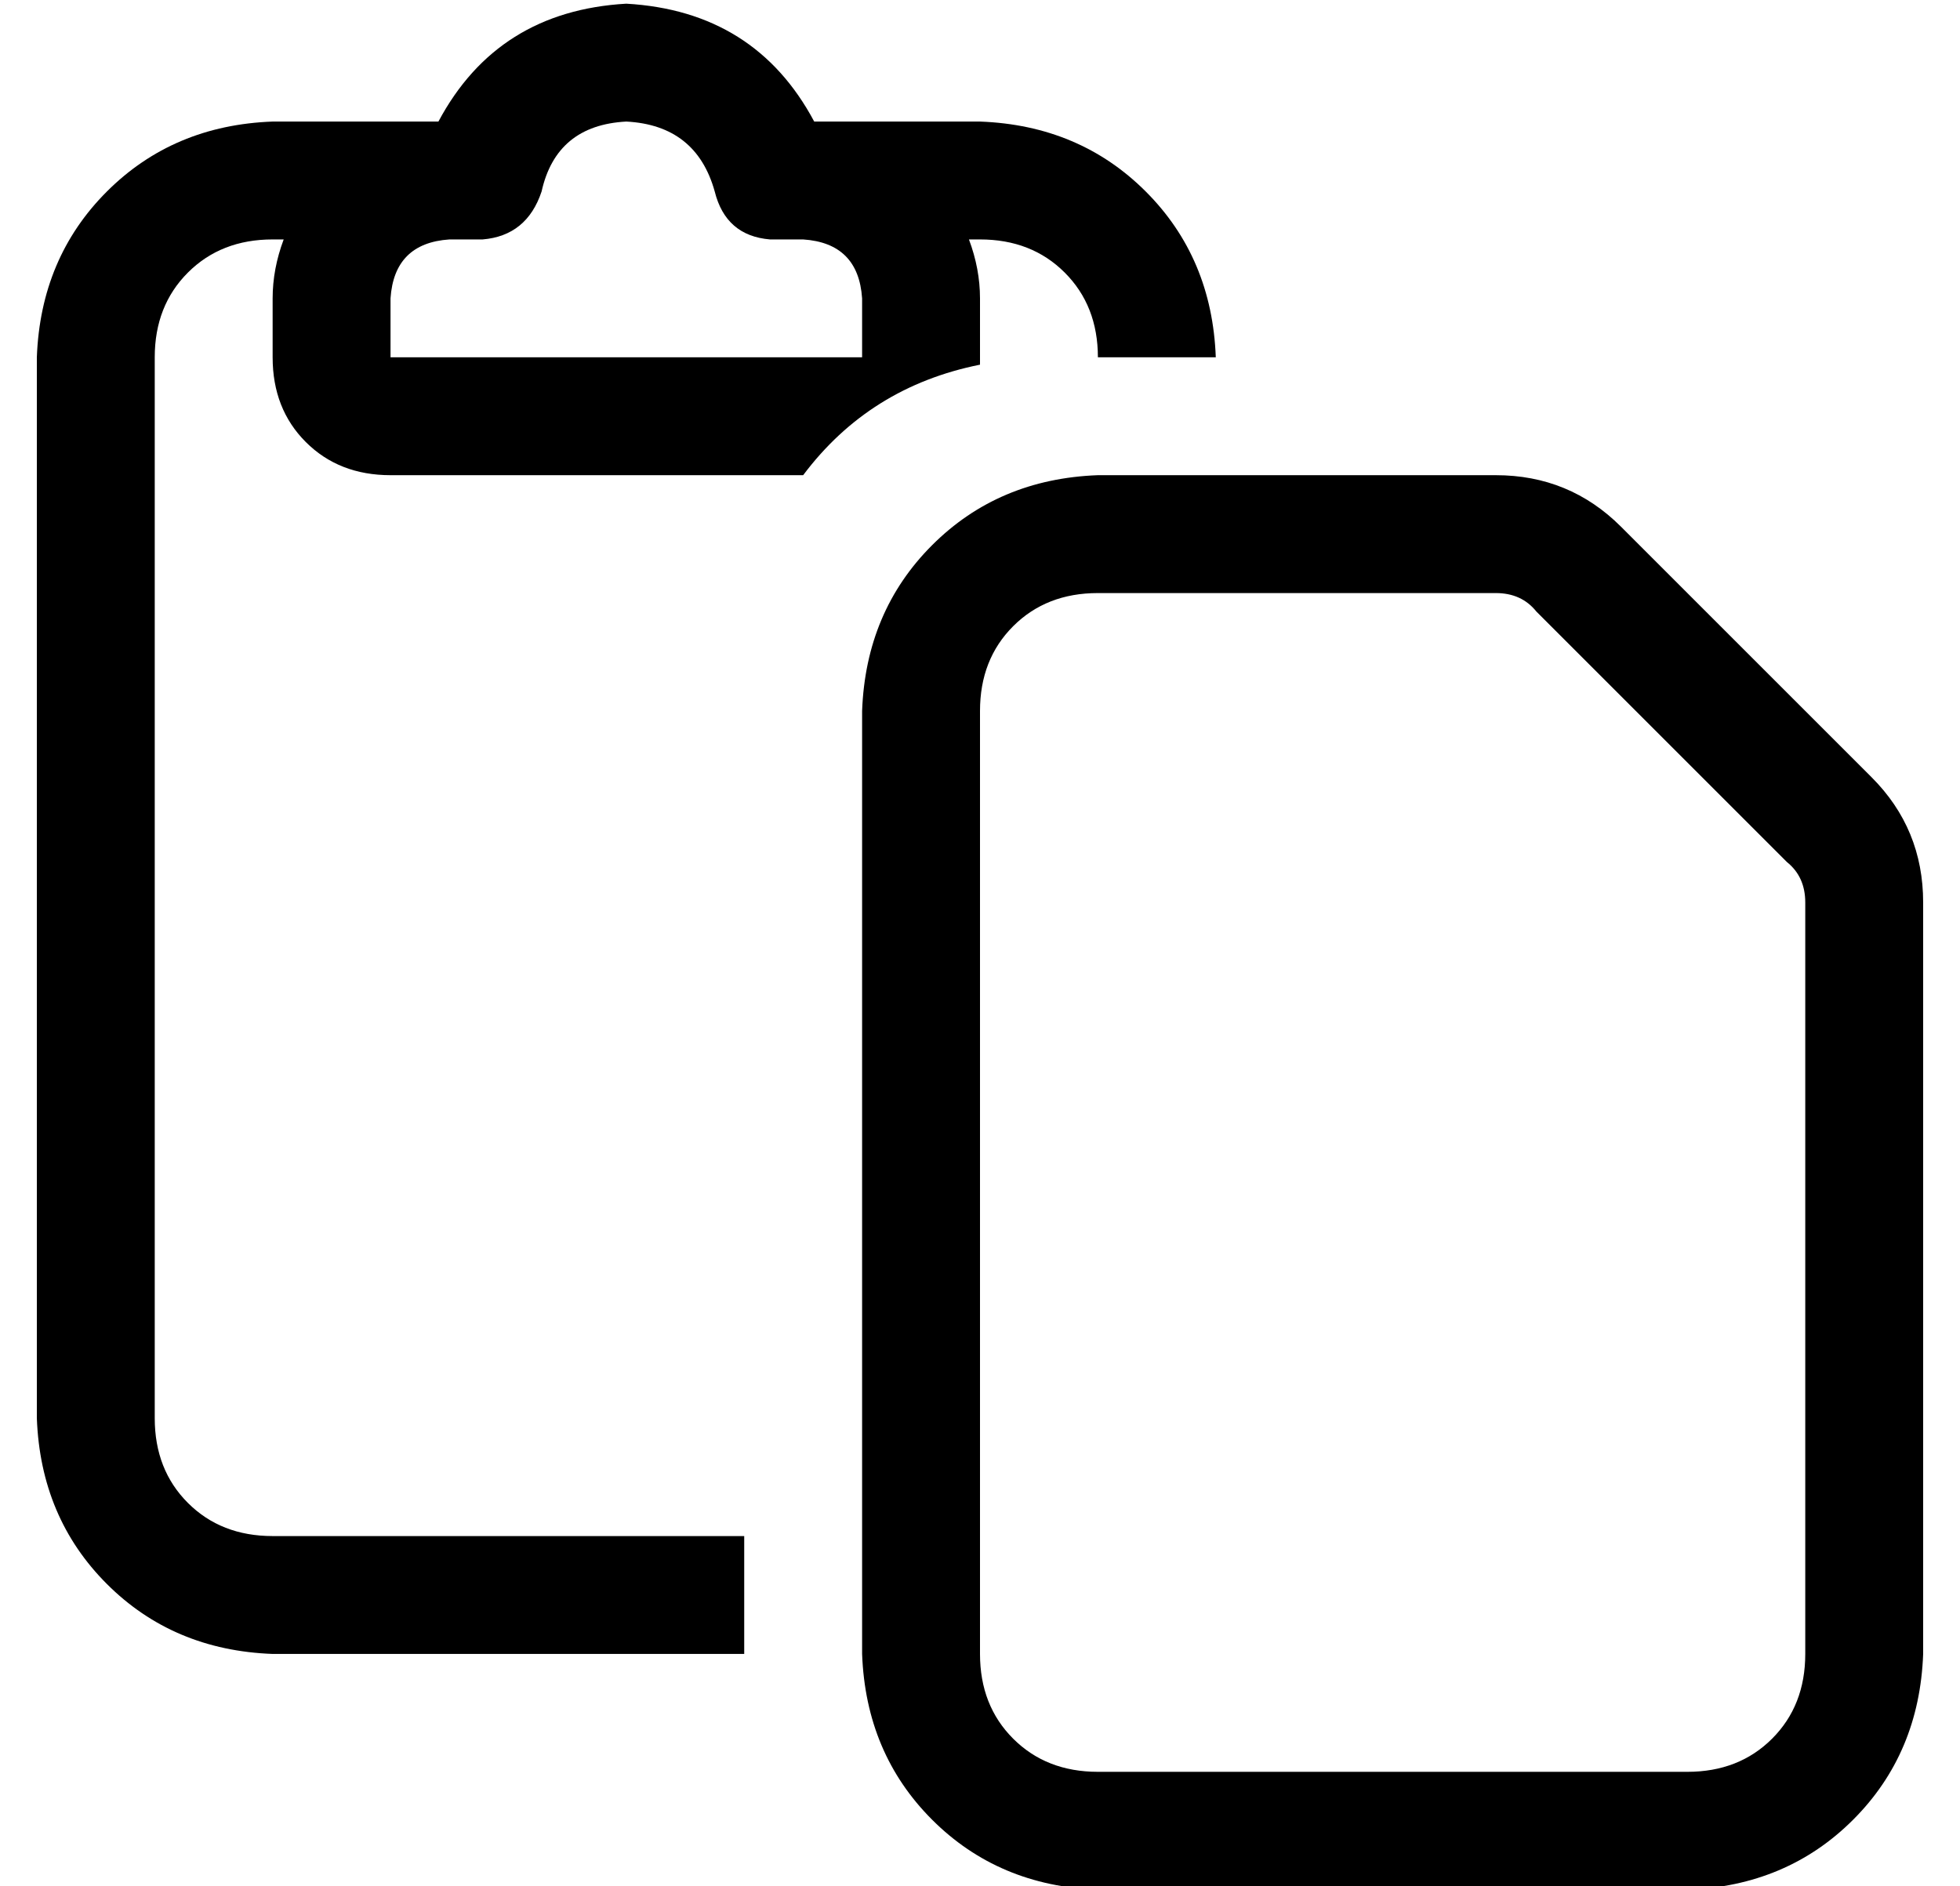 <?xml version="1.0" standalone="no"?>
<!DOCTYPE svg PUBLIC "-//W3C//DTD SVG 1.1//EN" "http://www.w3.org/Graphics/SVG/1.1/DTD/svg11.dtd" >
<svg xmlns="http://www.w3.org/2000/svg" xmlns:xlink="http://www.w3.org/1999/xlink" version="1.1" viewBox="-10 -40 532 512">
   <path fill="currentColor"
d="M137 12q4 -18 23 -19q19 1 24 19q3 12 15 13h9v0q15 1 16 16v16v0h-128v0v-16v0q1 -15 16 -16h9v0q12 -1 16 -13v0zM160 -39q-35 2 -51 32h-45v0q-27 1 -45 19t-19 45v288v0q1 27 19 45t45 19h128v0v-32v0h-128v0q-14 0 -23 -9t-9 -23v-288v0q0 -14 9 -23t23 -9h3v0
q-3 8 -3 16v16v0q0 14 9 23t23 9h112v0q18 -24 48 -30v-1v-1v-16v0q0 -8 -3 -16h3v0q14 0 23 9t9 23h32v0q-1 -27 -19 -45t-45 -19h-45v0q-16 -30 -51 -32v0zM448 441h-160h160h-160q-14 0 -23 -9t-9 -23v-256v0q0 -14 9 -23t23 -9h108v0q7 0 11 5l68 68v0q5 4 5 11v204v0
q0 14 -9 23t-23 9v0zM498 171l-68 -68l68 68l-68 -68q-14 -14 -34 -14h-108v0q-27 1 -45 19t-19 45v256v0q1 27 19 45t45 19h160v0q27 -1 45 -19t19 -45v-204v0q0 -20 -14 -34v0z" />
</svg>
